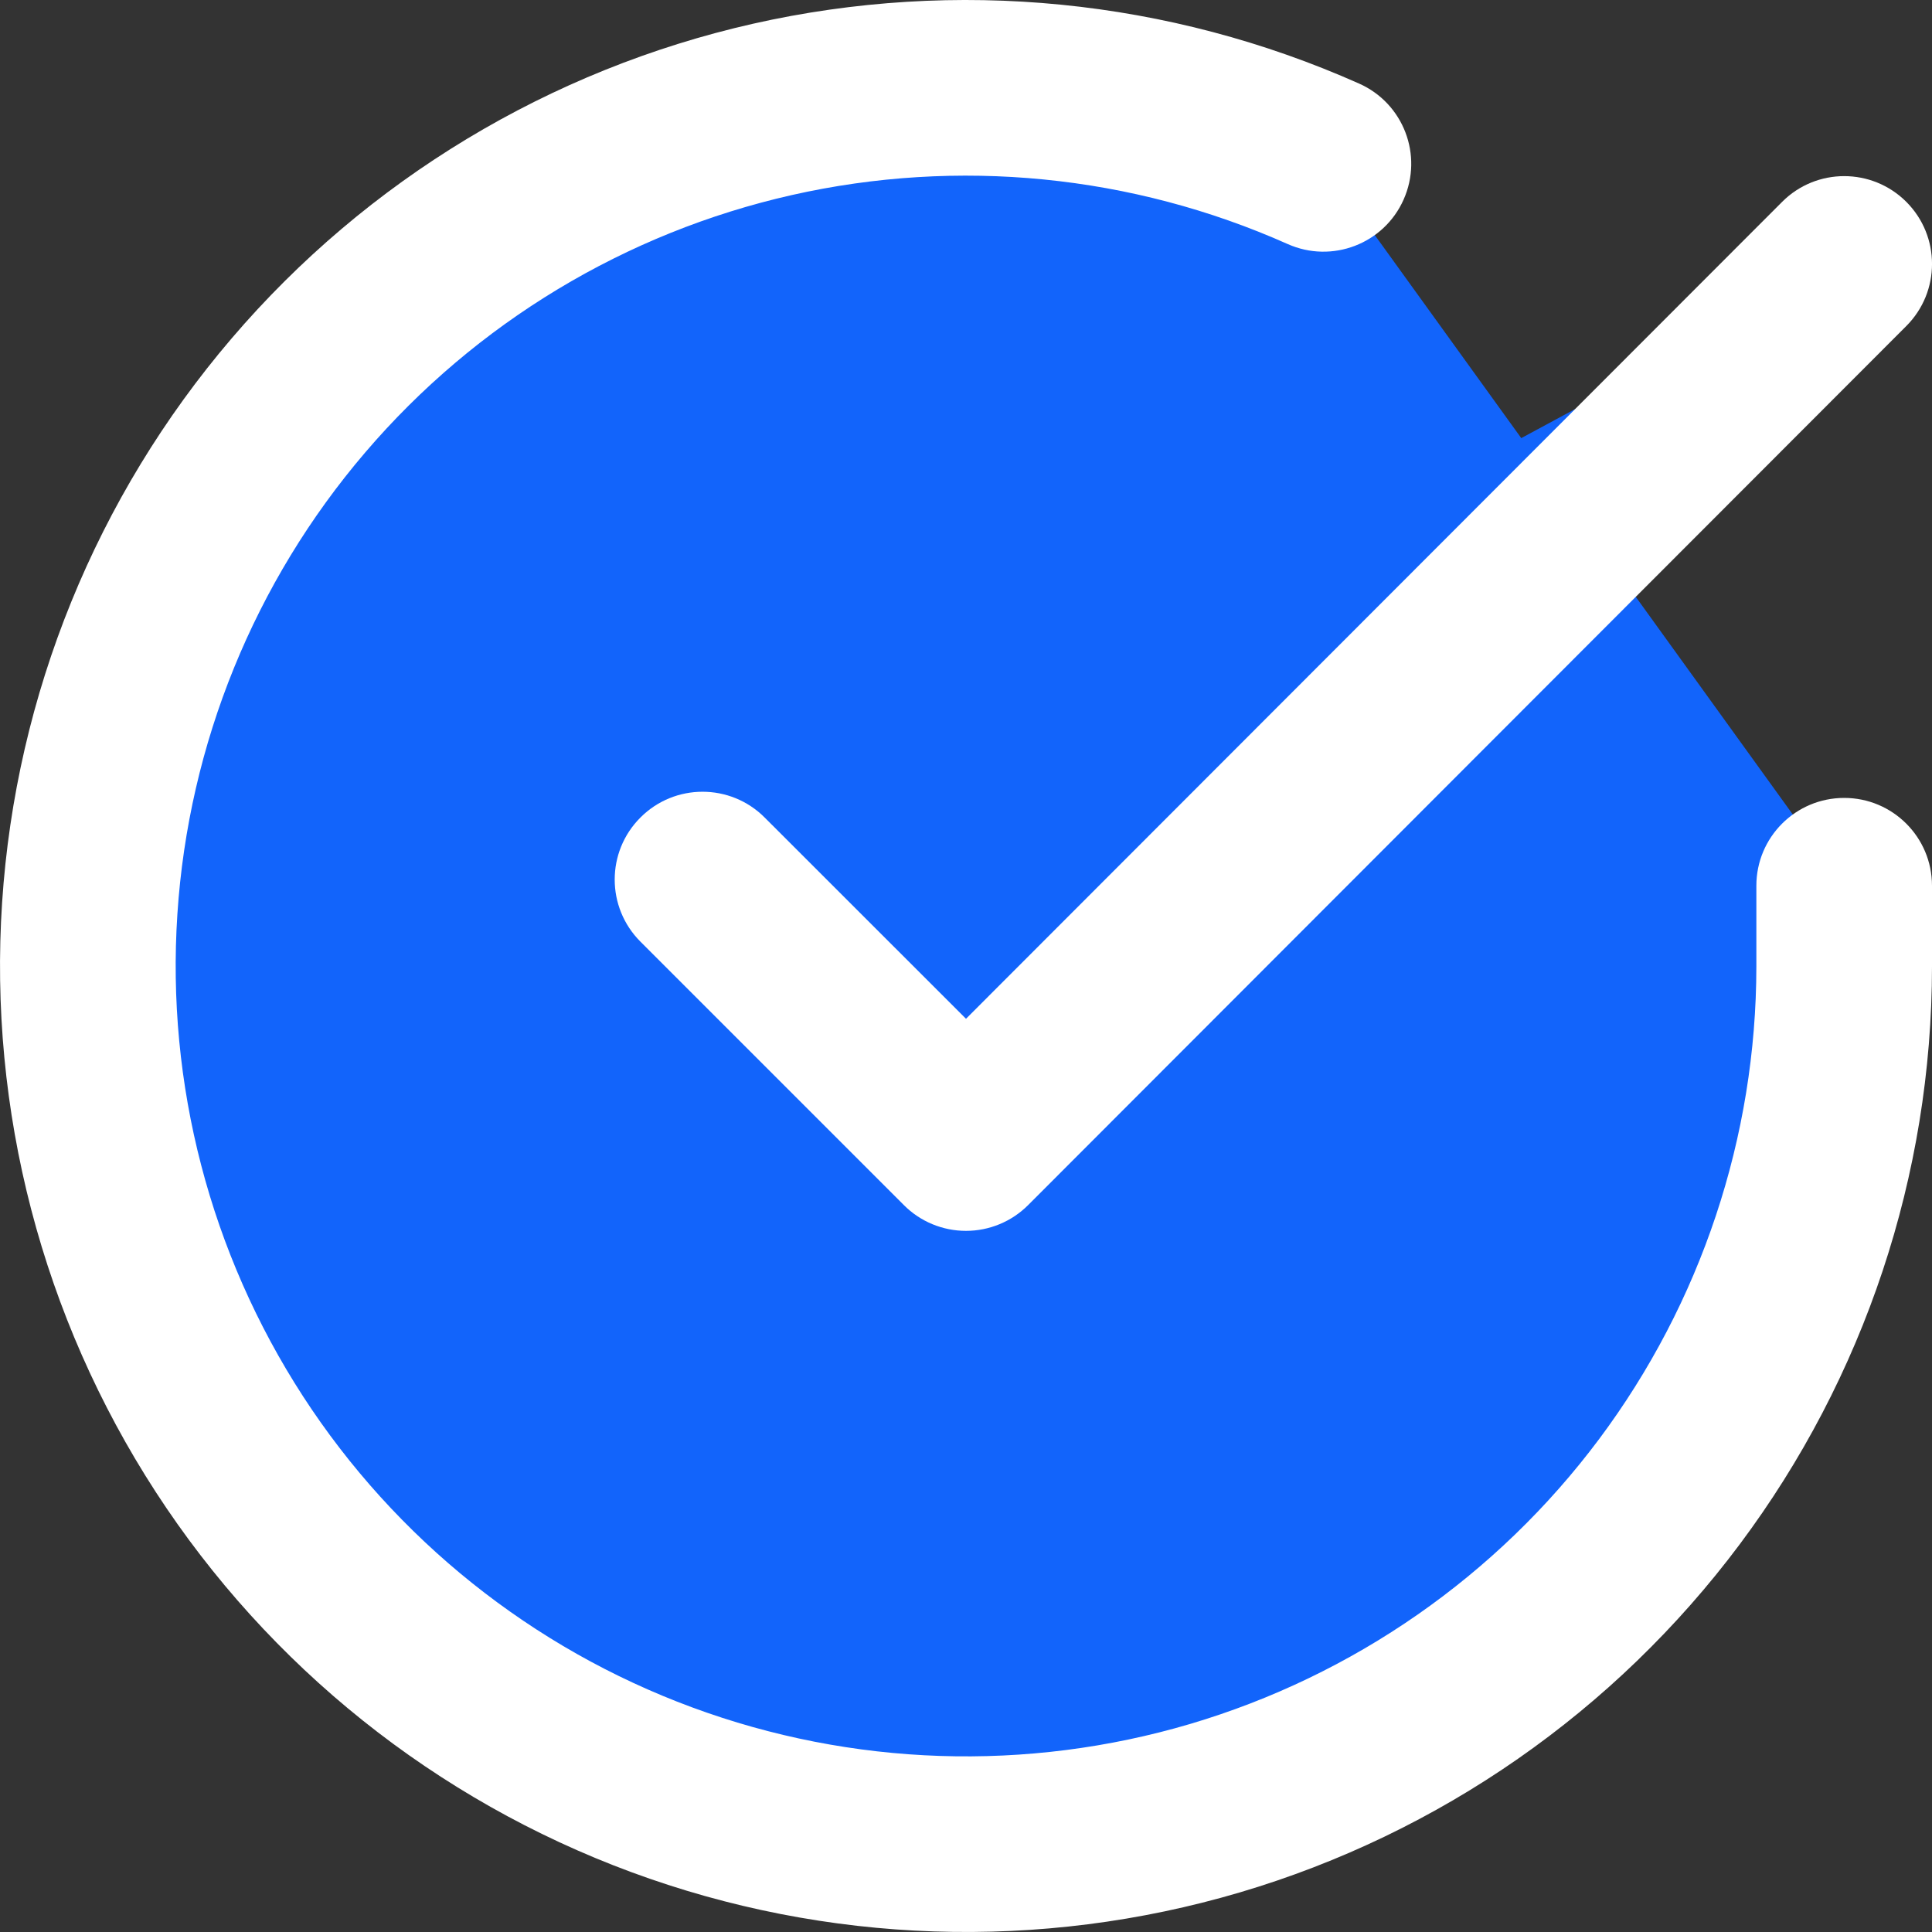 <svg width="22" height="22" viewBox="0 0 22 22" fill="none" xmlns="http://www.w3.org/2000/svg">
<rect x="0" y="0" width="22" height="22" fill="#333333" stroke="none"/>
<path d="M21 10.086V11.006C20.999 13.162 20.3 15.26 19.009 16.988C17.718 18.715 15.903 19.978 13.835 20.59C11.767 21.201 9.557 21.128 7.534 20.38C5.512 19.633 3.785 18.252 2.611 16.443C1.437 14.634 0.88 12.494 1.022 10.342C1.164 8.19 1.997 6.142 3.398 4.503C4.799 2.864 6.693 1.721 8.796 1.246C10.9 0.771 13.1 0.988 15.07 1.866" fill="#1264FB"/>
<path fill-rule="evenodd" clip-rule="evenodd" d="M14.663 2.779C12.89 1.989 10.91 1.794 9.017 2.221C7.124 2.649 5.419 3.677 4.158 5.153C2.897 6.628 2.147 8.471 2.02 10.408C1.892 12.344 2.394 14.27 3.45 15.899C4.506 17.527 6.061 18.77 7.881 19.442C9.702 20.115 11.691 20.181 13.552 19.631C15.413 19.08 17.046 17.943 18.208 16.389C19.37 14.834 19.999 12.946 20 11.005V10.086C20 9.533 20.448 9.086 21 9.086C21.552 9.086 22 9.533 22 10.086V11.006C21.999 13.378 21.231 15.686 19.81 17.586C18.39 19.486 16.394 20.876 14.119 21.549C11.844 22.221 9.413 22.14 7.188 21.318C4.963 20.496 3.063 18.977 1.772 16.987C0.481 14.997 -0.132 12.643 0.024 10.276C0.18 7.909 1.097 5.656 2.638 3.853C4.179 2.05 6.262 0.793 8.576 0.27C10.89 -0.252 13.31 -0.013 15.477 0.952C15.982 1.177 16.208 1.768 15.983 2.273C15.759 2.777 15.168 3.004 14.663 2.779Z" fill="white"/>
<path d="M21 3.006L11 13.016L8 10.016" fill="#1264FB"/>
<path fill-rule="evenodd" clip-rule="evenodd" d="M21.707 2.298C22.098 2.689 22.098 3.322 21.707 3.713L11.707 13.723C11.52 13.91 11.266 14.016 11 14.016C10.735 14.016 10.48 13.911 10.293 13.723L7.293 10.723C6.902 10.332 6.902 9.699 7.293 9.309C7.683 8.918 8.317 8.918 8.707 9.309L11 11.601L20.293 2.299C20.683 1.908 21.316 1.908 21.707 2.298Z" fill="white"/>
</svg>
